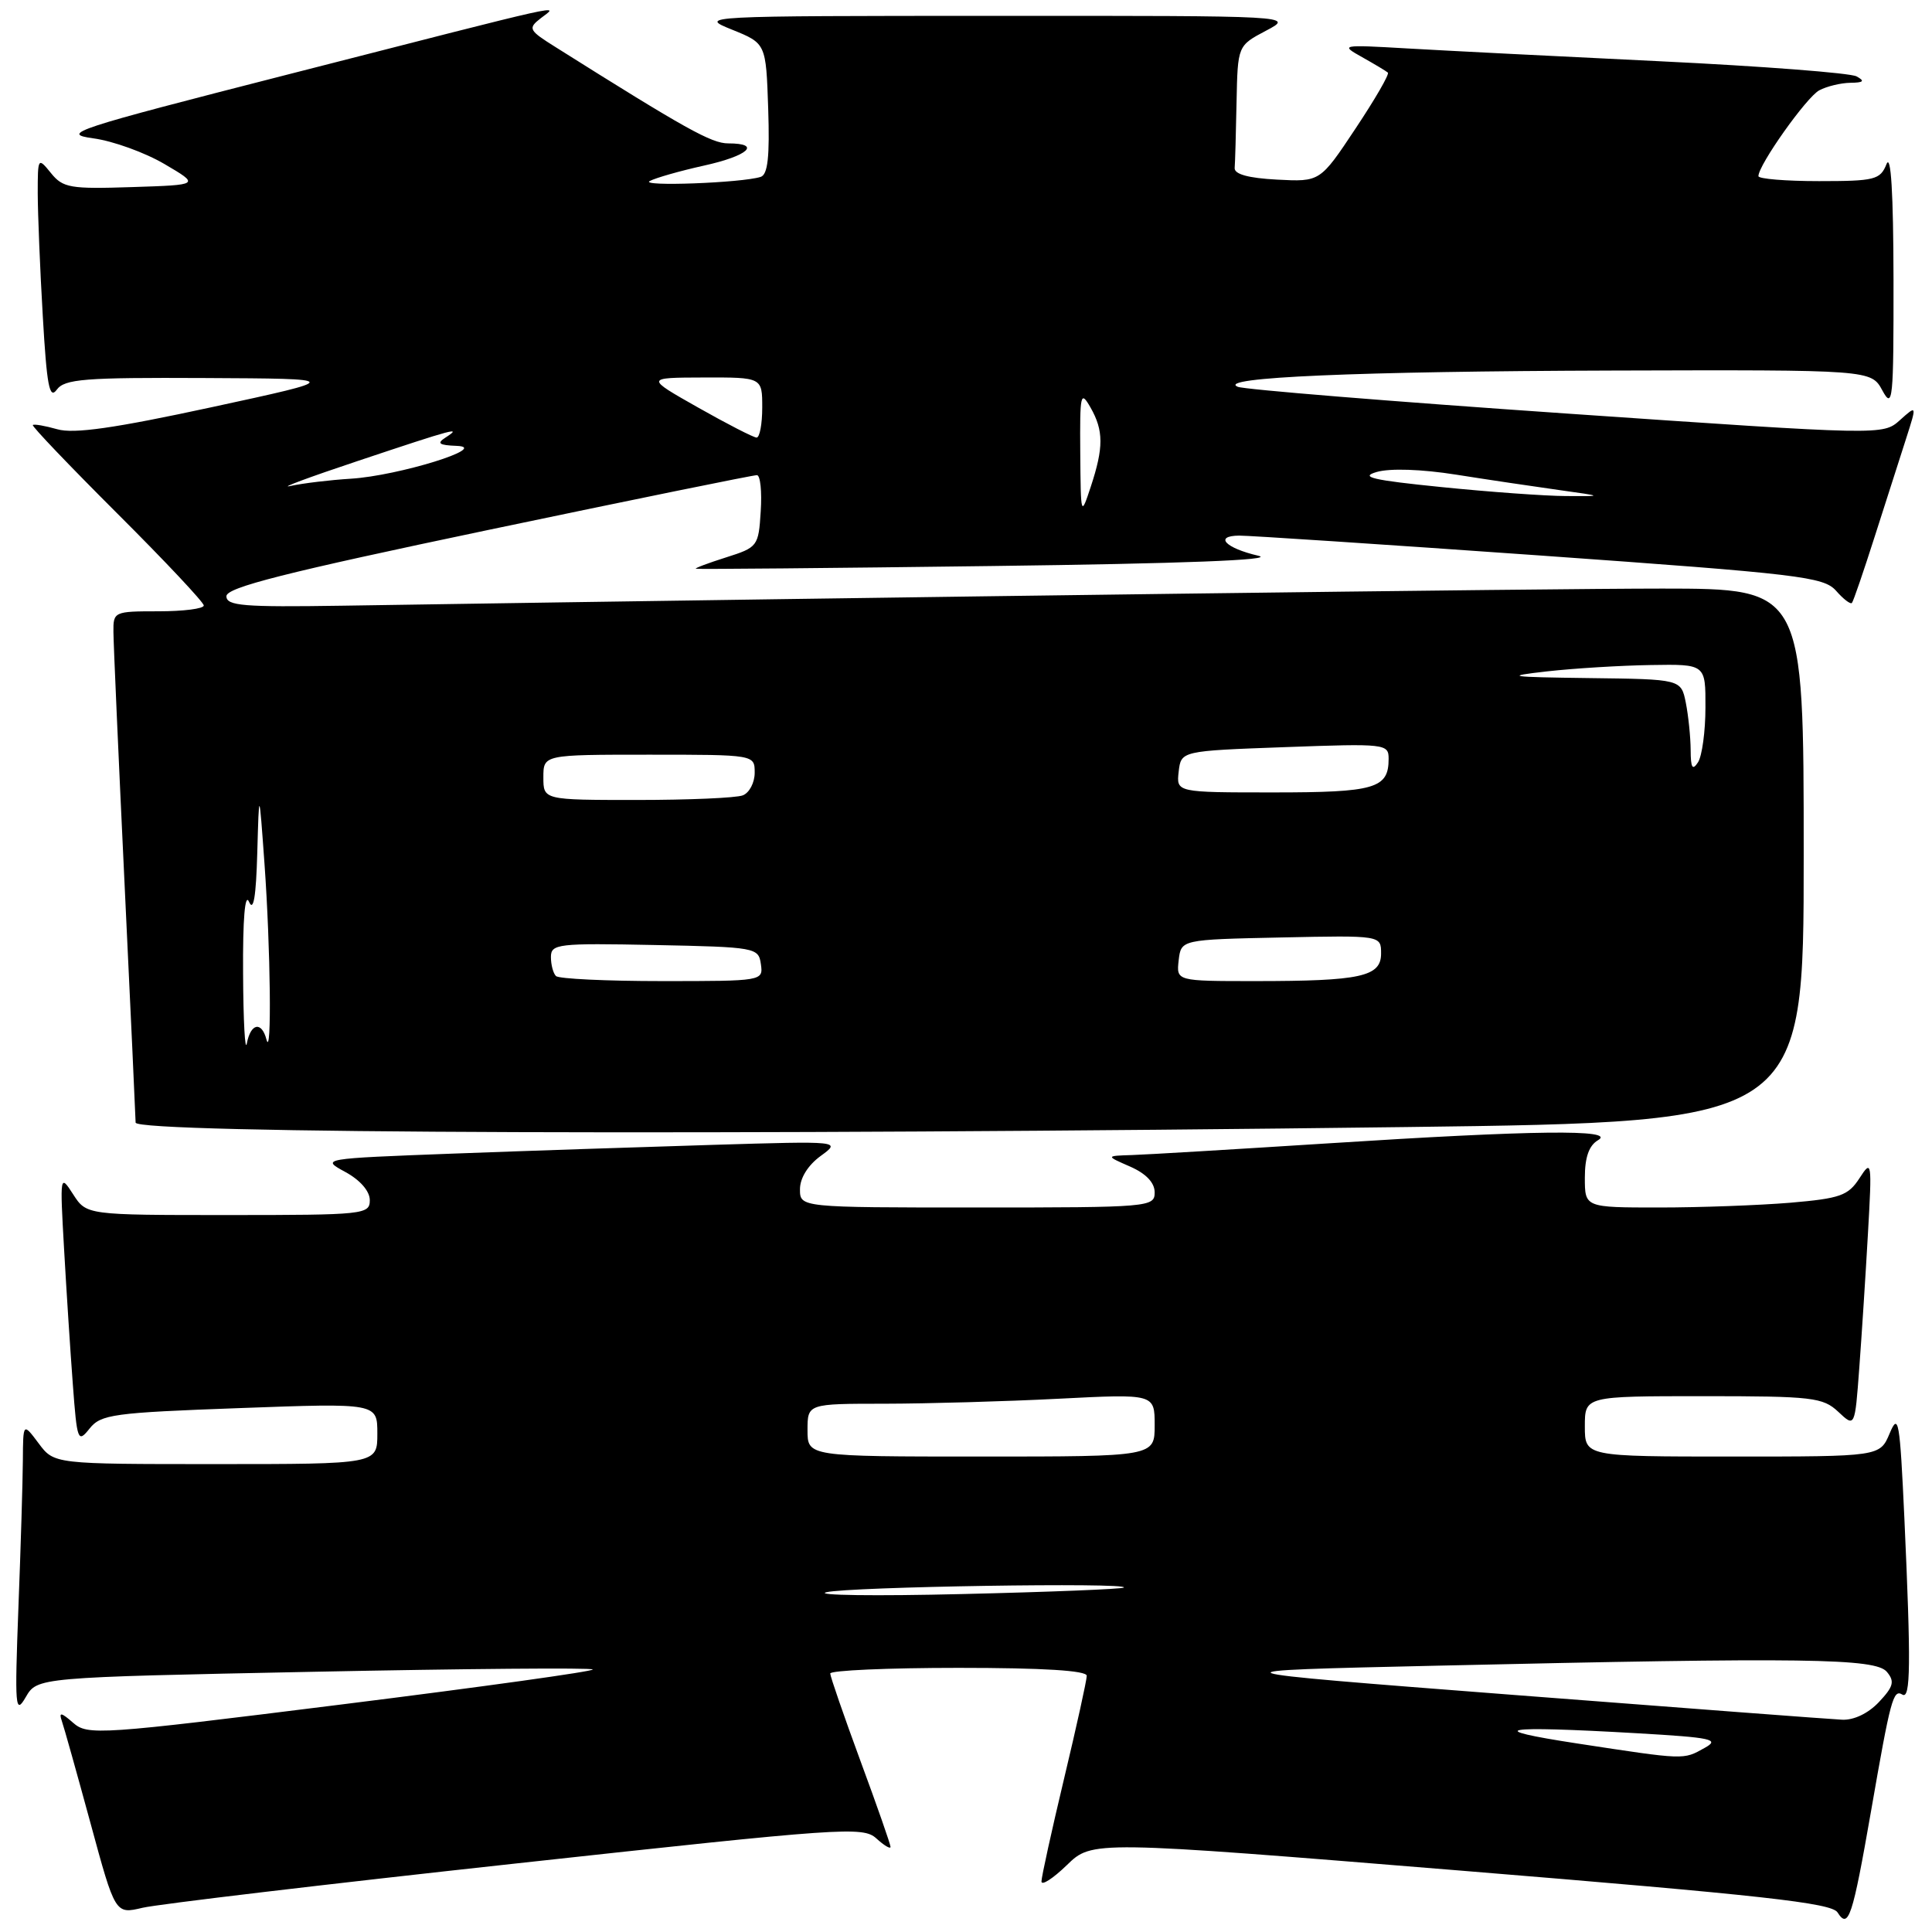 <?xml version="1.0" encoding="UTF-8" standalone="no"?>
<!DOCTYPE svg PUBLIC "-//W3C//DTD SVG 1.1//EN" "http://www.w3.org/Graphics/SVG/1.1/DTD/svg11.dtd" >
<svg xmlns="http://www.w3.org/2000/svg" xmlns:xlink="http://www.w3.org/1999/xlink" version="1.1" viewBox="0 0 256 256">
 <g >
 <path fill="currentColor"
d=" M 247.92 240.00 C 250.51 225.11 250.86 223.80 252.07 224.54 C 253.17 225.22 253.22 220.56 252.34 201.18 C 251.74 188.21 251.56 187.14 250.39 189.93 C 249.10 193.00 249.10 193.00 229.55 193.00 C 210.00 193.00 210.00 193.00 210.00 189.00 C 210.00 185.00 210.00 185.00 225.69 185.00 C 240.17 185.00 241.54 185.16 243.58 187.07 C 245.78 189.14 245.78 189.14 246.36 181.32 C 246.68 177.02 247.20 169.00 247.51 163.50 C 248.06 153.85 248.02 153.59 246.39 156.12 C 244.89 158.43 243.85 158.80 237.20 159.37 C 233.07 159.71 225.27 160.00 219.85 160.00 C 210.00 160.00 210.00 160.00 210.00 156.05 C 210.00 153.34 210.55 151.78 211.75 151.08 C 214.25 149.62 203.24 149.75 176.00 151.50 C 163.62 152.29 151.93 152.99 150.00 153.05 C 146.50 153.16 146.50 153.16 149.75 154.58 C 151.86 155.51 153.00 156.71 153.00 158.00 C 153.00 159.94 152.32 160.00 129.50 160.00 C 106.00 160.00 106.00 160.00 106.00 157.58 C 106.00 156.10 107.06 154.40 108.73 153.18 C 111.46 151.19 111.46 151.19 94.48 151.70 C 85.14 151.98 69.62 152.50 60.00 152.86 C 42.56 153.52 42.51 153.53 45.75 155.29 C 47.72 156.36 49.00 157.83 49.00 159.03 C 49.00 160.92 48.25 161.00 30.23 161.00 C 11.46 161.00 11.46 161.00 9.69 158.25 C 7.95 155.54 7.93 155.66 8.49 165.50 C 8.80 171.00 9.32 179.06 9.65 183.42 C 10.21 190.95 10.32 191.24 11.87 189.29 C 13.37 187.41 14.99 187.19 31.75 186.58 C 50.00 185.91 50.00 185.91 50.00 189.96 C 50.00 194.00 50.00 194.00 28.58 194.00 C 7.17 194.00 7.17 194.00 5.12 191.25 C 3.06 188.50 3.06 188.50 3.03 193.50 C 3.01 196.25 2.75 205.03 2.44 213.00 C 1.94 226.29 2.02 227.28 3.41 224.88 C 4.93 222.26 4.93 222.26 41.52 221.52 C 61.65 221.11 78.31 220.97 78.54 221.21 C 78.78 221.45 63.84 223.53 45.34 225.84 C 13.04 229.88 11.62 229.97 9.68 228.27 C 8.12 226.90 7.78 226.84 8.18 228.00 C 8.47 228.82 10.18 234.93 11.99 241.57 C 15.27 253.65 15.27 253.65 18.89 252.79 C 20.87 252.32 43.14 249.67 68.37 246.92 C 111.71 242.18 114.34 241.99 116.12 243.60 C 117.15 244.54 118.00 245.05 118.00 244.72 C 118.00 244.40 116.21 239.27 114.01 233.32 C 111.82 227.37 110.02 222.16 110.01 221.75 C 110.01 221.34 117.65 221.00 127.00 221.00 C 138.25 221.00 144.00 221.36 144.00 222.05 C 144.00 222.63 142.65 228.76 141.00 235.66 C 139.35 242.57 138.00 248.71 138.00 249.30 C 138.00 249.90 139.51 248.93 141.36 247.14 C 144.71 243.88 144.71 243.88 193.61 247.87 C 233.50 251.13 242.68 252.15 243.48 253.40 C 244.93 255.69 245.46 254.09 247.92 240.00 Z  M 186.34 149.34 C 239.00 148.67 239.00 148.67 239.00 113.34 C 239.00 78.00 239.00 78.00 220.25 77.99 C 204.91 77.99 121.55 79.07 45.25 80.26 C 32.25 80.46 30.00 80.28 30.00 79.00 C 30.00 77.84 37.78 75.87 64.75 70.21 C 83.86 66.20 99.86 62.94 100.30 62.96 C 100.75 62.98 100.97 65.14 100.80 67.75 C 100.51 72.39 100.40 72.53 96.20 73.86 C 93.83 74.61 92.03 75.29 92.20 75.36 C 92.36 75.44 110.05 75.28 131.50 75.00 C 156.73 74.68 169.17 74.20 166.74 73.64 C 162.38 72.63 160.82 71.01 164.19 70.97 C 165.46 70.96 183.38 72.14 204.00 73.60 C 238.45 76.05 241.64 76.43 243.28 78.27 C 244.25 79.38 245.20 80.11 245.39 79.89 C 245.58 79.68 246.95 75.67 248.44 71.00 C 249.94 66.33 251.80 60.51 252.58 58.08 C 254.00 53.65 254.00 53.65 251.75 55.67 C 249.50 57.68 249.50 57.68 207.50 54.79 C 184.40 53.20 164.82 51.61 164.00 51.25 C 161.10 50.01 179.84 49.20 213.72 49.10 C 247.94 49.00 247.94 49.00 249.43 51.75 C 250.80 54.27 250.92 53.07 250.90 37.00 C 250.88 25.55 250.56 20.28 249.97 21.75 C 249.14 23.82 248.43 24.00 241.03 24.00 C 236.61 24.00 233.00 23.70 233.00 23.34 C 233.00 21.86 239.37 12.87 241.06 11.97 C 242.05 11.44 243.91 10.99 245.18 10.97 C 246.95 10.95 247.14 10.74 246.00 10.12 C 245.18 9.67 233.47 8.77 220.00 8.12 C 206.53 7.47 191.45 6.71 186.50 6.42 C 177.66 5.91 177.55 5.93 180.50 7.58 C 182.15 8.51 183.68 9.42 183.90 9.62 C 184.13 9.82 182.20 13.15 179.61 17.04 C 174.92 24.10 174.92 24.10 169.21 23.80 C 165.40 23.60 163.53 23.08 163.60 22.25 C 163.66 21.56 163.77 17.64 163.85 13.52 C 164.00 6.05 164.00 6.05 167.75 4.07 C 171.50 2.09 171.50 2.09 132.00 2.10 C 92.81 2.11 92.53 2.13 97.00 3.93 C 101.50 5.75 101.50 5.75 101.79 14.39 C 102.00 20.77 101.74 23.14 100.79 23.44 C 98.27 24.24 84.71 24.74 86.09 23.99 C 86.87 23.57 90.09 22.65 93.25 21.95 C 99.15 20.65 100.96 19.00 96.49 19.00 C 94.28 19.00 90.85 17.09 73.66 6.27 C 70.03 4.00 69.92 3.77 71.66 2.41 C 73.96 0.61 76.63 0.02 38.06 9.89 C 9.68 17.15 7.94 17.72 12.36 18.33 C 14.97 18.68 19.22 20.22 21.80 21.74 C 26.50 24.50 26.50 24.50 17.50 24.79 C 9.30 25.06 8.34 24.90 6.75 22.93 C 5.03 20.81 5.00 20.86 5.00 25.64 C 5.01 28.31 5.30 35.63 5.67 41.89 C 6.20 51.10 6.55 52.97 7.52 51.64 C 8.56 50.22 11.15 50.01 27.11 50.09 C 45.50 50.18 45.50 50.18 28.03 53.96 C 15.18 56.74 9.78 57.51 7.60 56.88 C 5.97 56.42 4.51 56.16 4.35 56.32 C 4.19 56.47 9.23 61.74 15.53 68.03 C 21.84 74.32 27.00 79.81 27.00 80.23 C 27.00 80.66 24.30 81.00 21.00 81.00 C 15.11 81.00 15.00 81.05 15.03 83.75 C 15.04 85.26 15.70 100.22 16.50 117.00 C 17.30 133.78 17.96 148.06 17.97 148.75 C 18.00 150.20 96.36 150.47 186.34 149.34 Z  M 209.00 231.02 C 196.30 229.08 198.91 228.63 216.85 229.66 C 226.93 230.24 227.94 230.47 225.85 231.62 C 223.02 233.20 223.34 233.21 209.00 231.02 Z  M 200.50 224.58 C 159.50 221.41 159.50 221.41 190.50 220.71 C 239.19 219.60 248.53 219.73 250.02 221.53 C 251.08 222.80 250.90 223.48 248.97 225.53 C 247.56 227.03 245.64 227.95 244.08 227.87 C 242.66 227.81 223.05 226.32 200.50 224.58 Z  M 109.50 210.98 C 112.46 210.25 149.72 209.66 148.92 210.36 C 148.69 210.56 139.05 210.95 127.50 211.22 C 115.95 211.50 107.85 211.39 109.50 210.98 Z  M 107.00 189.50 C 107.00 186.00 107.00 186.00 117.25 186.00 C 122.89 185.99 133.24 185.70 140.25 185.34 C 153.00 184.69 153.00 184.69 153.00 188.85 C 153.00 193.00 153.00 193.00 130.00 193.00 C 107.00 193.00 107.00 193.00 107.00 189.50 Z  M 32.21 129.00 C 32.16 121.76 32.46 118.24 33.00 119.50 C 33.59 120.86 33.93 118.80 34.09 113.00 C 34.33 104.50 34.33 104.50 35.05 114.50 C 35.85 125.67 36.02 140.45 35.31 137.75 C 34.67 135.29 33.22 135.57 32.71 138.25 C 32.47 139.49 32.24 135.32 32.21 129.00 Z  M 73.67 129.33 C 73.30 128.97 73.00 127.83 73.00 126.81 C 73.00 125.07 73.91 124.96 86.75 125.22 C 100.15 125.49 100.51 125.56 100.82 127.75 C 101.14 129.99 101.06 130.00 87.74 130.00 C 80.36 130.00 74.03 129.70 73.67 129.33 Z  M 156.18 127.25 C 156.50 124.50 156.50 124.50 169.75 124.22 C 183.00 123.94 183.00 123.94 183.00 126.35 C 183.00 129.41 180.32 130.00 166.31 130.00 C 155.87 130.00 155.87 130.00 156.18 127.25 Z  M 72.00 103.00 C 72.00 100.00 72.00 100.00 86.00 100.00 C 100.00 100.00 100.00 100.00 100.00 102.39 C 100.00 103.71 99.29 105.06 98.42 105.39 C 97.55 105.73 91.25 106.00 84.42 106.00 C 72.00 106.00 72.00 106.00 72.00 103.00 Z  M 156.18 102.25 C 156.50 99.50 156.50 99.50 170.25 99.00 C 183.61 98.51 184.00 98.56 184.00 100.55 C 184.00 104.48 182.20 105.00 168.73 105.00 C 155.87 105.00 155.87 105.00 156.18 102.25 Z  M 224.02 99.38 C 224.01 97.66 223.72 94.84 223.38 93.12 C 222.75 90.00 222.75 90.00 210.62 89.85 C 199.80 89.71 199.20 89.62 205.00 88.96 C 208.57 88.56 214.76 88.18 218.75 88.12 C 226.00 88.00 226.00 88.00 225.98 93.75 C 225.98 96.91 225.53 100.17 225.00 101.00 C 224.26 102.14 224.03 101.76 224.02 99.38 Z  M 143.14 60.00 C 143.08 52.15 143.18 51.69 144.50 54.00 C 146.24 57.05 146.25 59.29 144.53 64.50 C 143.22 68.47 143.21 68.43 143.14 60.00 Z  M 191.00 64.54 C 181.86 63.62 180.10 63.21 182.42 62.54 C 184.18 62.03 188.37 62.17 192.92 62.89 C 197.09 63.55 203.20 64.46 206.50 64.92 C 212.50 65.76 212.50 65.76 207.50 65.73 C 204.75 65.72 197.32 65.18 191.00 64.54 Z  M 47.50 61.05 C 60.34 56.76 61.32 56.50 59.00 58.00 C 57.84 58.75 58.18 58.99 60.50 59.08 C 65.06 59.24 52.82 63.04 46.50 63.43 C 43.75 63.60 40.15 64.03 38.50 64.39 C 36.85 64.76 40.90 63.25 47.50 61.05 Z  M 92.50 54.00 C 85.50 50.04 85.50 50.04 93.25 50.02 C 101.00 50.00 101.00 50.00 101.00 54.00 C 101.00 56.20 100.66 57.99 100.25 57.98 C 99.84 57.97 96.35 56.18 92.50 54.00 Z "/>
</g>
</svg>